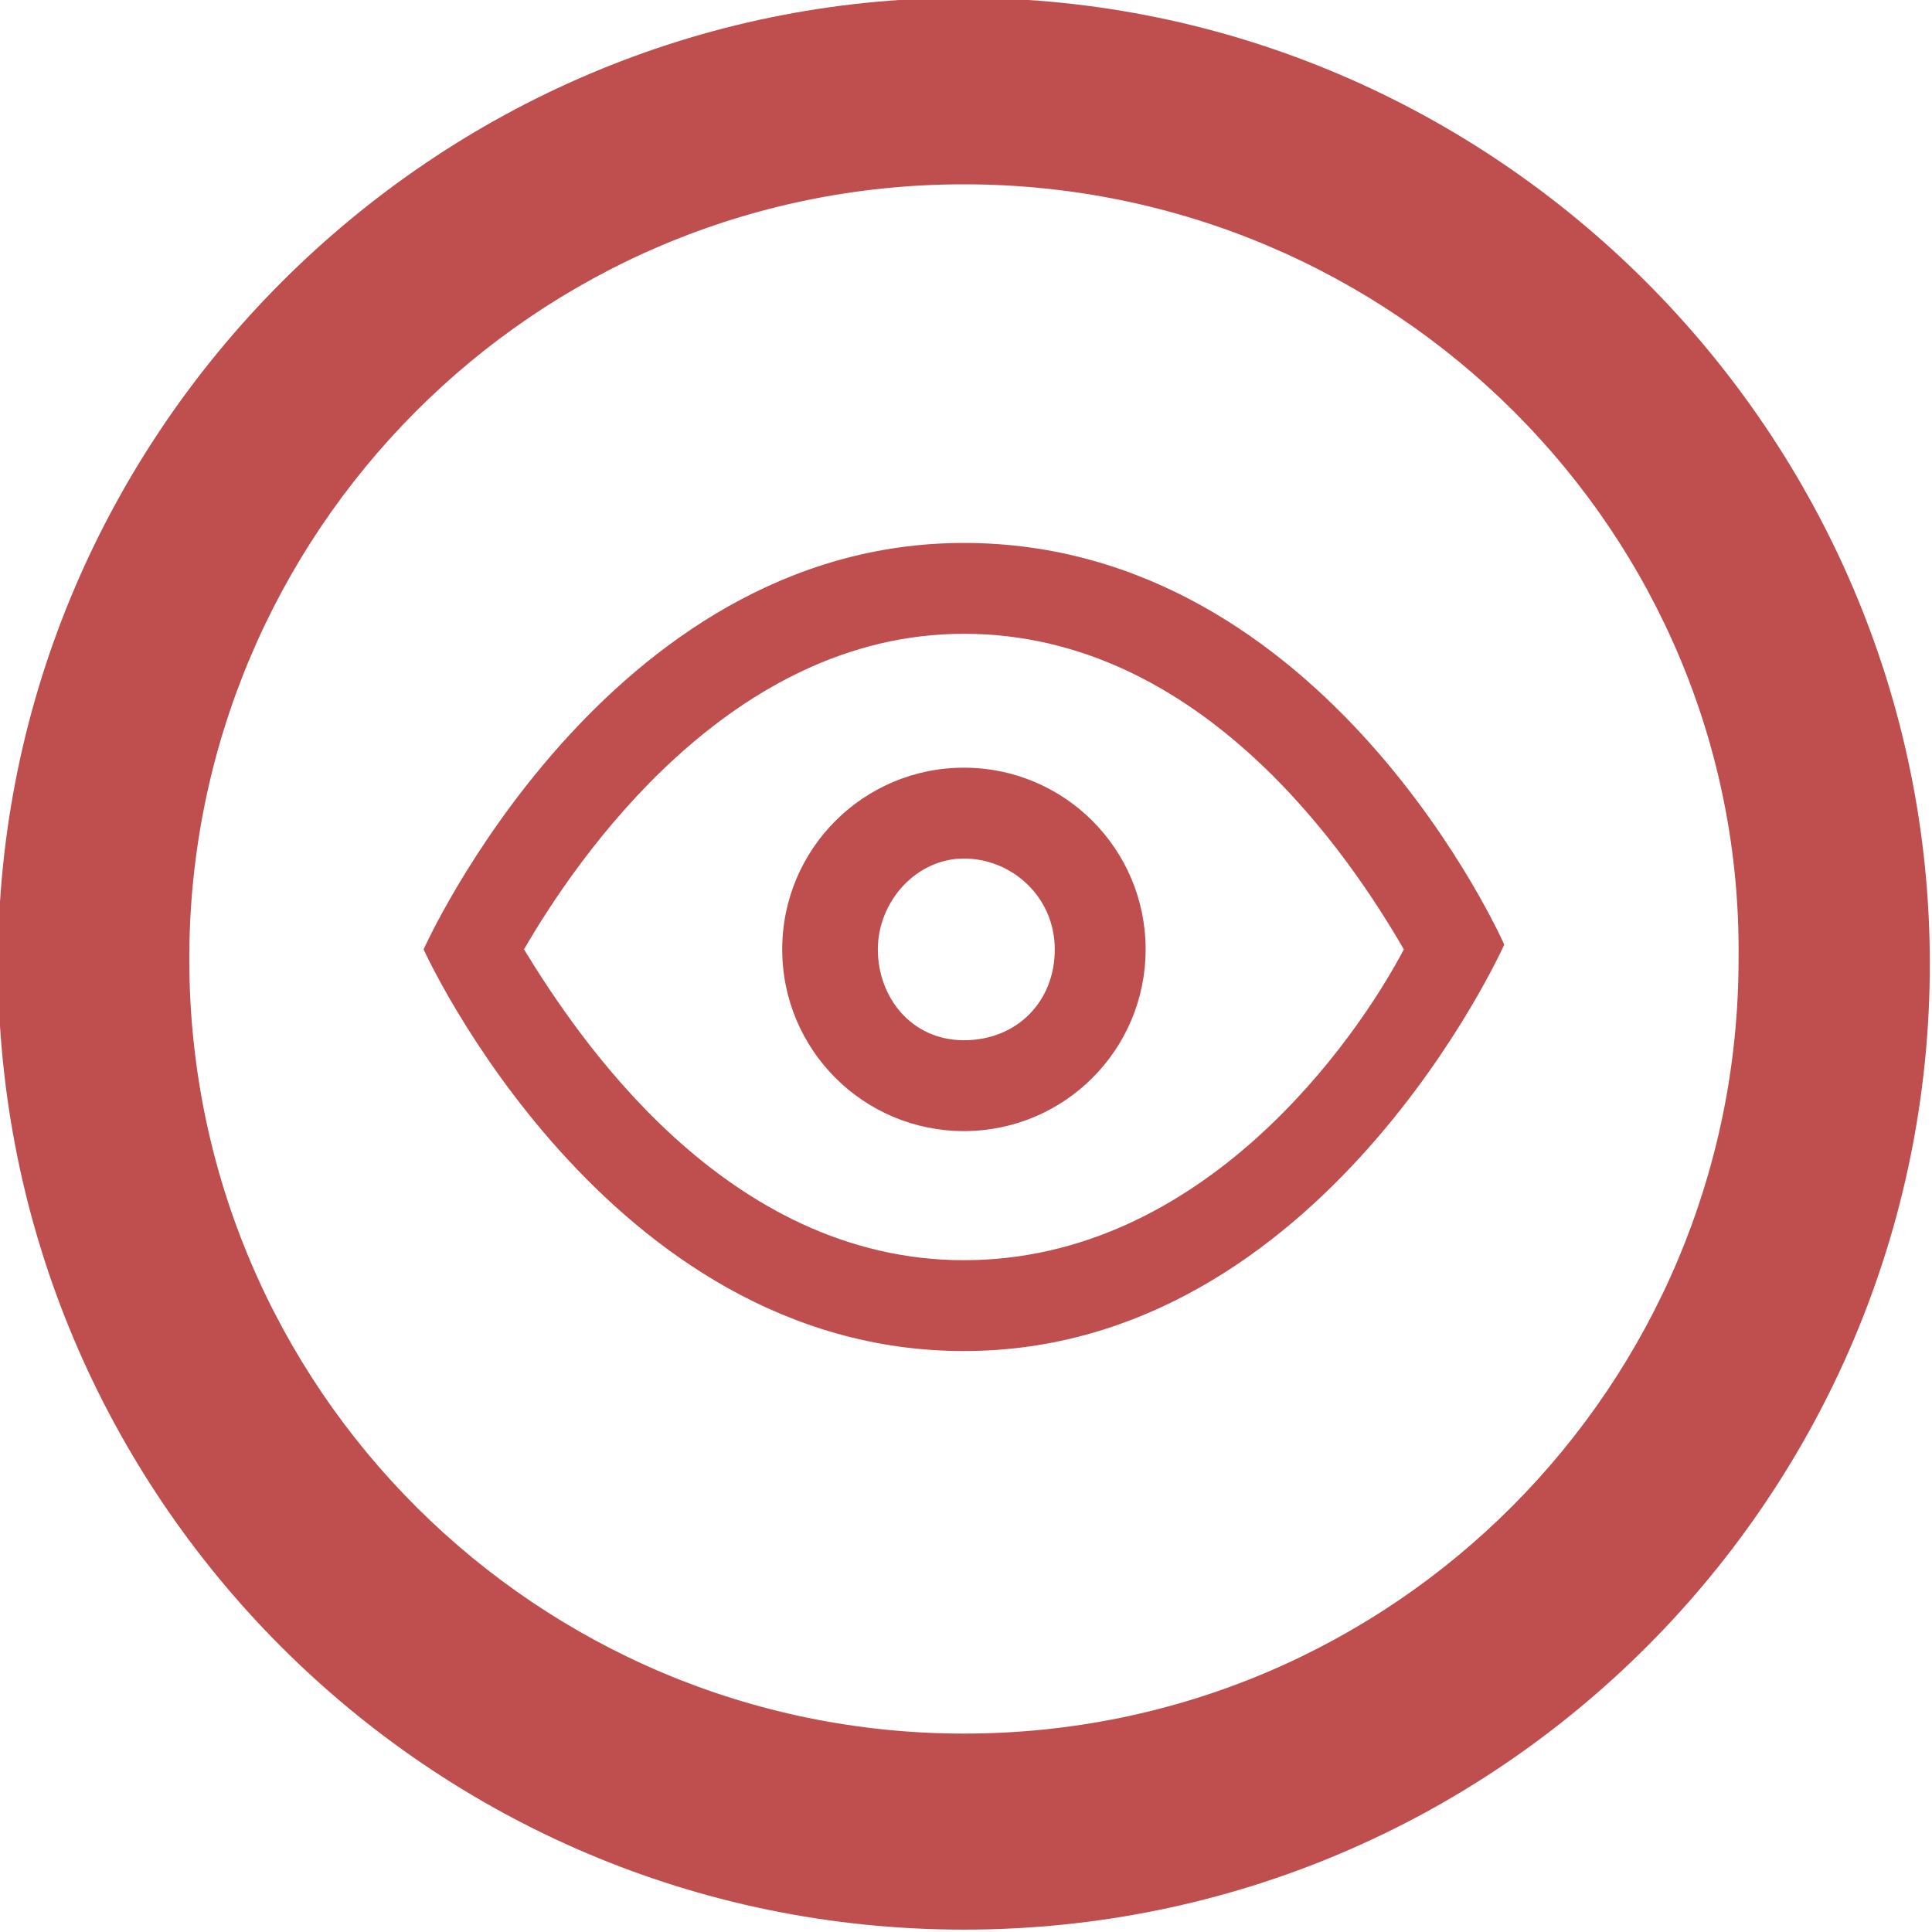 <!-- Created with Inkscape (http://www.inkscape.org/) --><svg xmlns:dc="http://purl.org/dc/elements/1.1/" xmlns:cc="http://creativecommons.org/ns#" xmlns:rdf="http://www.w3.org/1999/02/22-rdf-syntax-ns#" xmlns:svg="http://www.w3.org/2000/svg" xmlns="http://www.w3.org/2000/svg" version="1.1" width="23" height="23" viewBox="0 0 40 40" id="Layer_1" xml:space="preserve"><defs id="defs10"/>
<g transform="matrix(0.99,0,0,0.99,-407.129,-453.366)" id="layer1_1_">
	<g id="g3334_1_">
		<path d="m 431.4,498.3 c -11.2,0 -20.2,-9.1 -20.2,-20.2 0,-11.1 9.1,-20.2 20.2,-20.2 11.1,0 20.2,9.1 20.2,20.2 0,11.1 -9,20.2 -20.2,20.2 z m 0,-36.5 c -9,0 -16.2,7.3 -16.2,16.2 0,9 7.3,16.2 16.2,16.2 9,0 16.2,-7.3 16.2,-16.2 0.1,-8.9 -7.2,-16.2 -16.2,-16.2 z" id="path310_1_" style="fill:#bf4f4f"/>
		<path d="m 431.4,471.2 c 5,0 8.1,4.7 9.2,6.6 -1,1.9 -4.2,6.5 -9.2,6.5 -5,0 -8.1,-4.7 -9.2,-6.5 1.1,-1.9 4.3,-6.6 9.2,-6.6 m 0,-1.9 c -7.5,0 -11.3,8.5 -11.3,8.5 0,0 3.8,8.4 11.3,8.4 7.5,0 11.3,-8.5 11.3,-8.5 0,0 -3.7,-8.4 -11.3,-8.4 l 0,0 z" id="path312_1_" style="fill:#bf4f4f"/>
		<path d="m 431.4,475.9 c 1,0 1.9,0.8 1.9,1.9 0,1.1 -0.8,1.9 -1.9,1.9 -1.1,0 -1.8,-0.9 -1.8,-1.9 0,-1 0.8,-1.9 1.8,-1.9 m 0,-1.9 c -2.1,0 -3.8,1.7 -3.8,3.8 0,2.1 1.7,3.8 3.8,3.8 2.1,0 3.8,-1.7 3.8,-3.8 0,-2.1 -1.7,-3.8 -3.8,-3.8 l 0,0 z" id="path314_1_" style="fill:#bf4f4f"/>
	</g>
</g>
</svg>